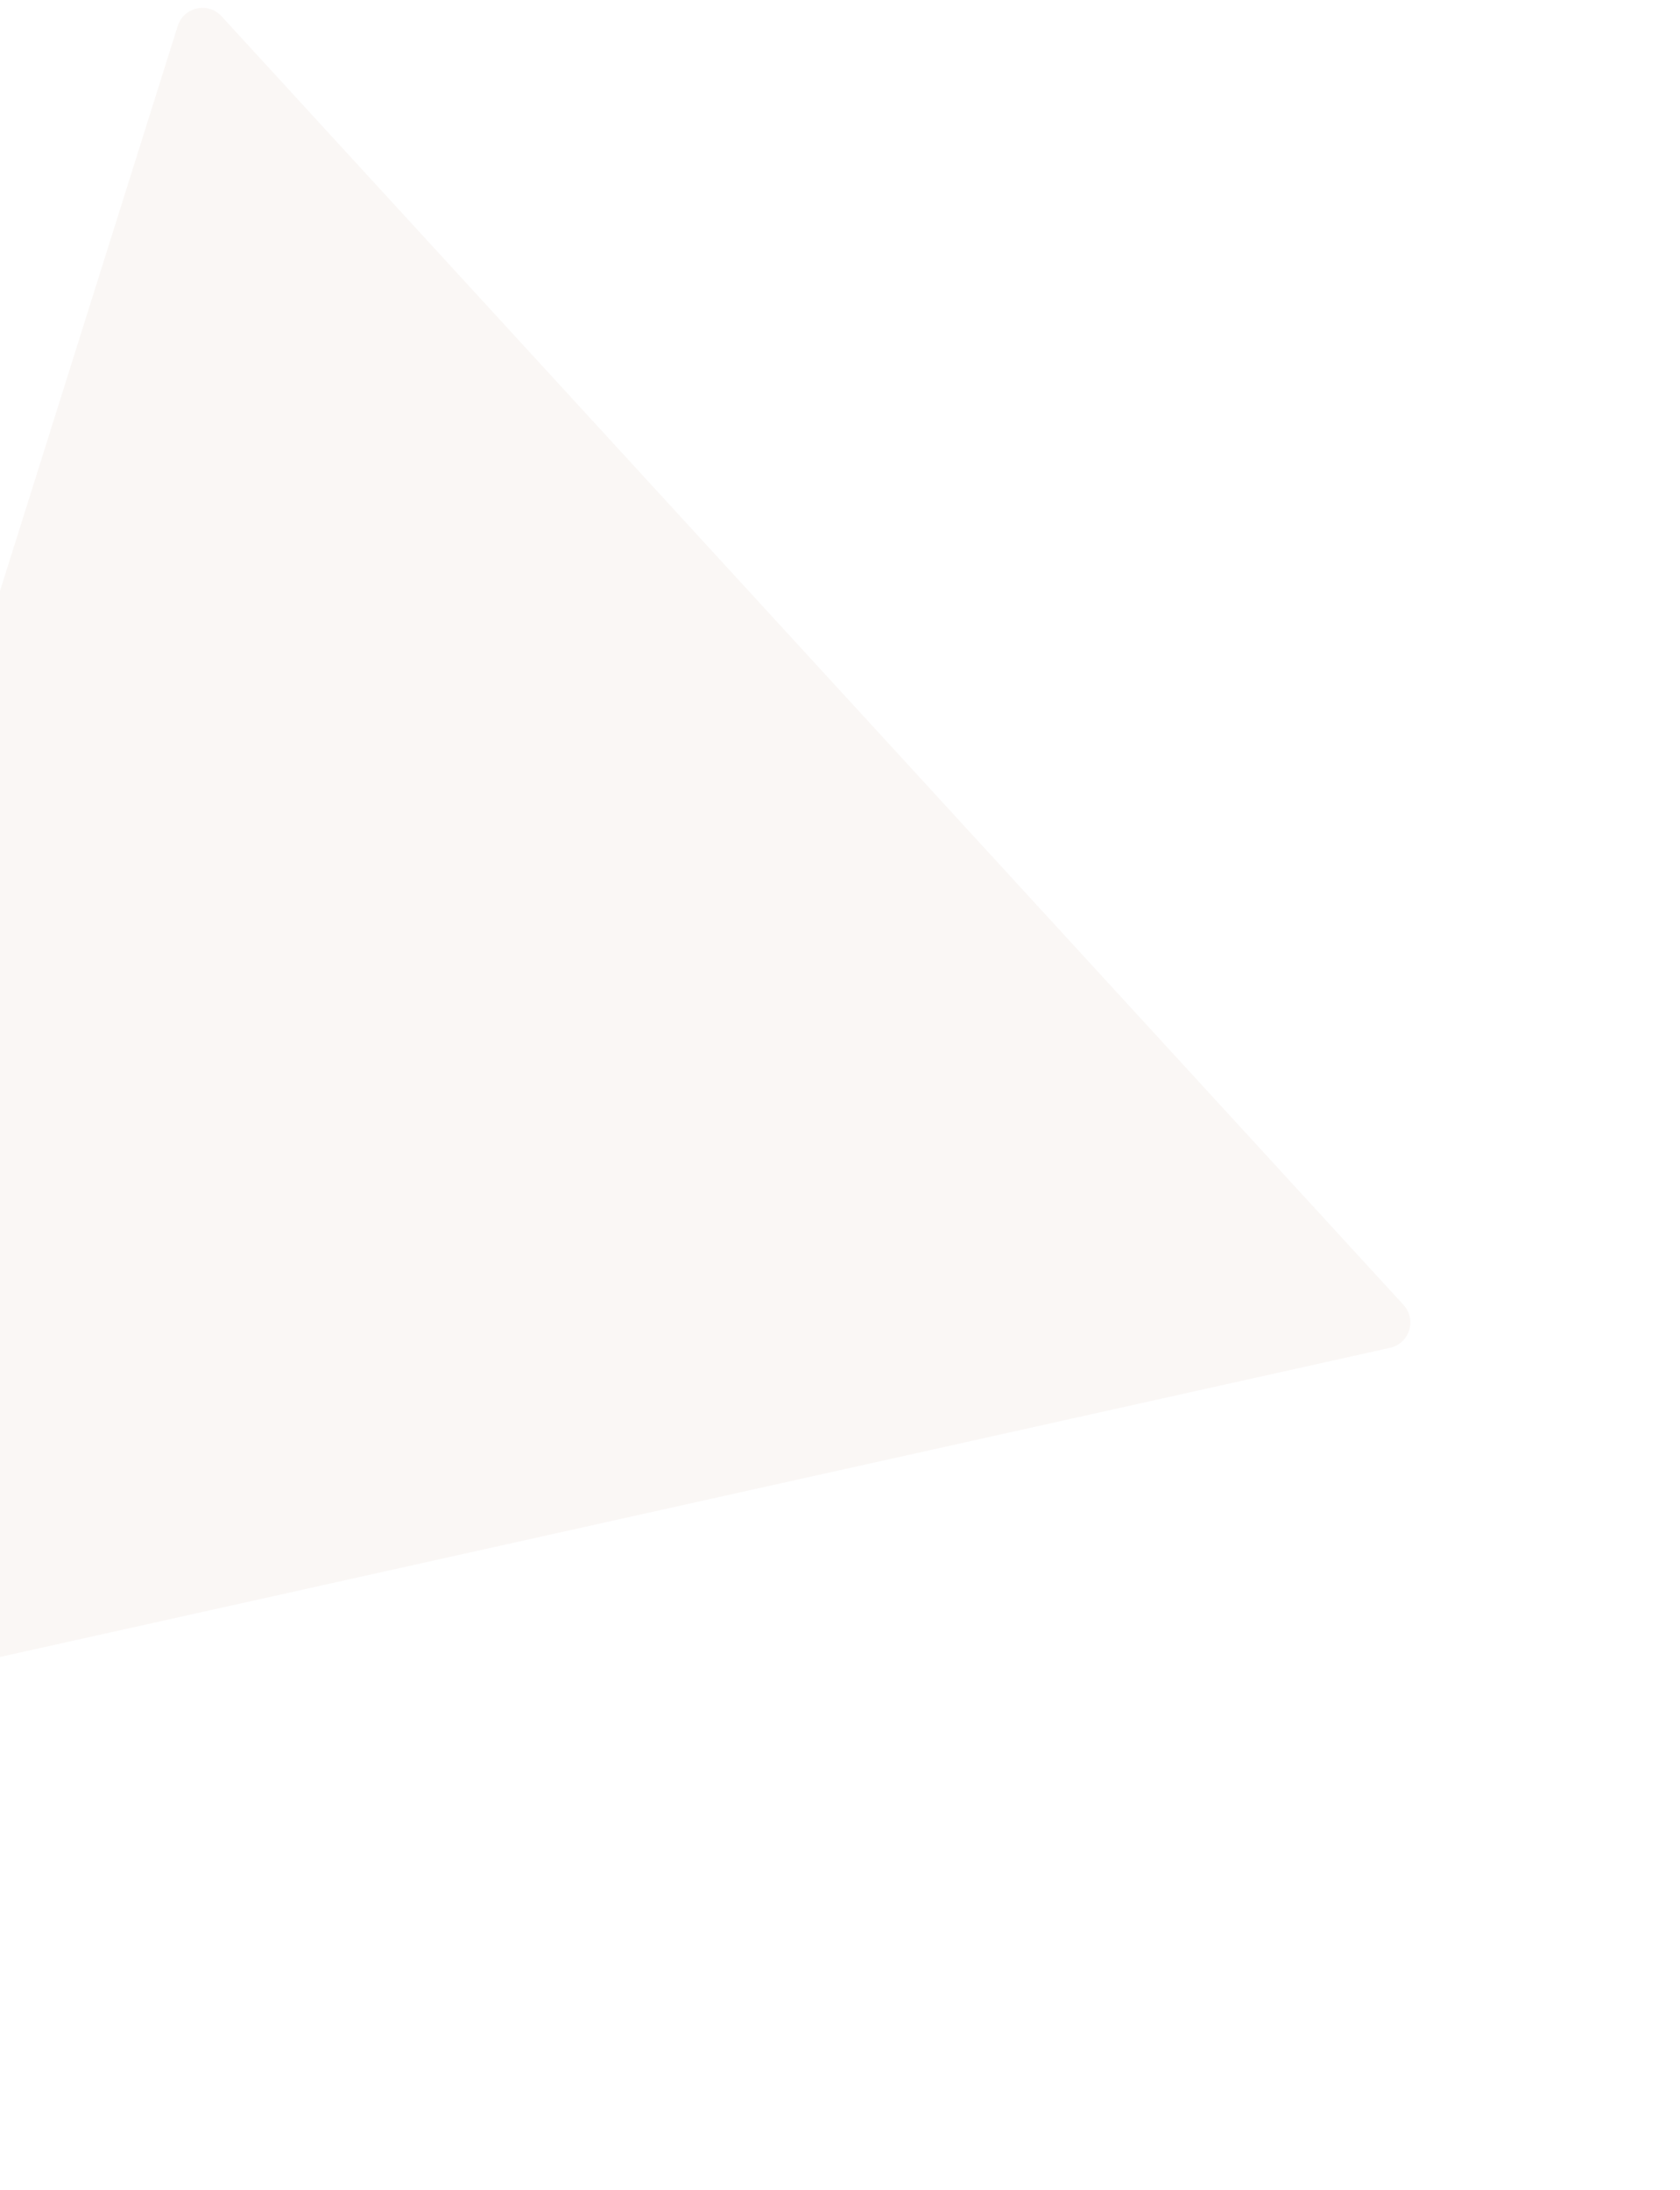 <svg width="706" height="920" viewBox="0 0 706 920" fill="none" xmlns="http://www.w3.org/2000/svg">
<path opacity="0.15" d="M584.146 566.245C592.341 564.423 595.49 554.414 589.815 548.228L93.112 6.842C87.436 0.656 77.194 2.934 74.674 10.941L-145.828 711.792C-148.348 719.799 -141.254 727.531 -133.06 725.709L584.146 566.245Z" fill="#DFC9BE"/>
</svg>
